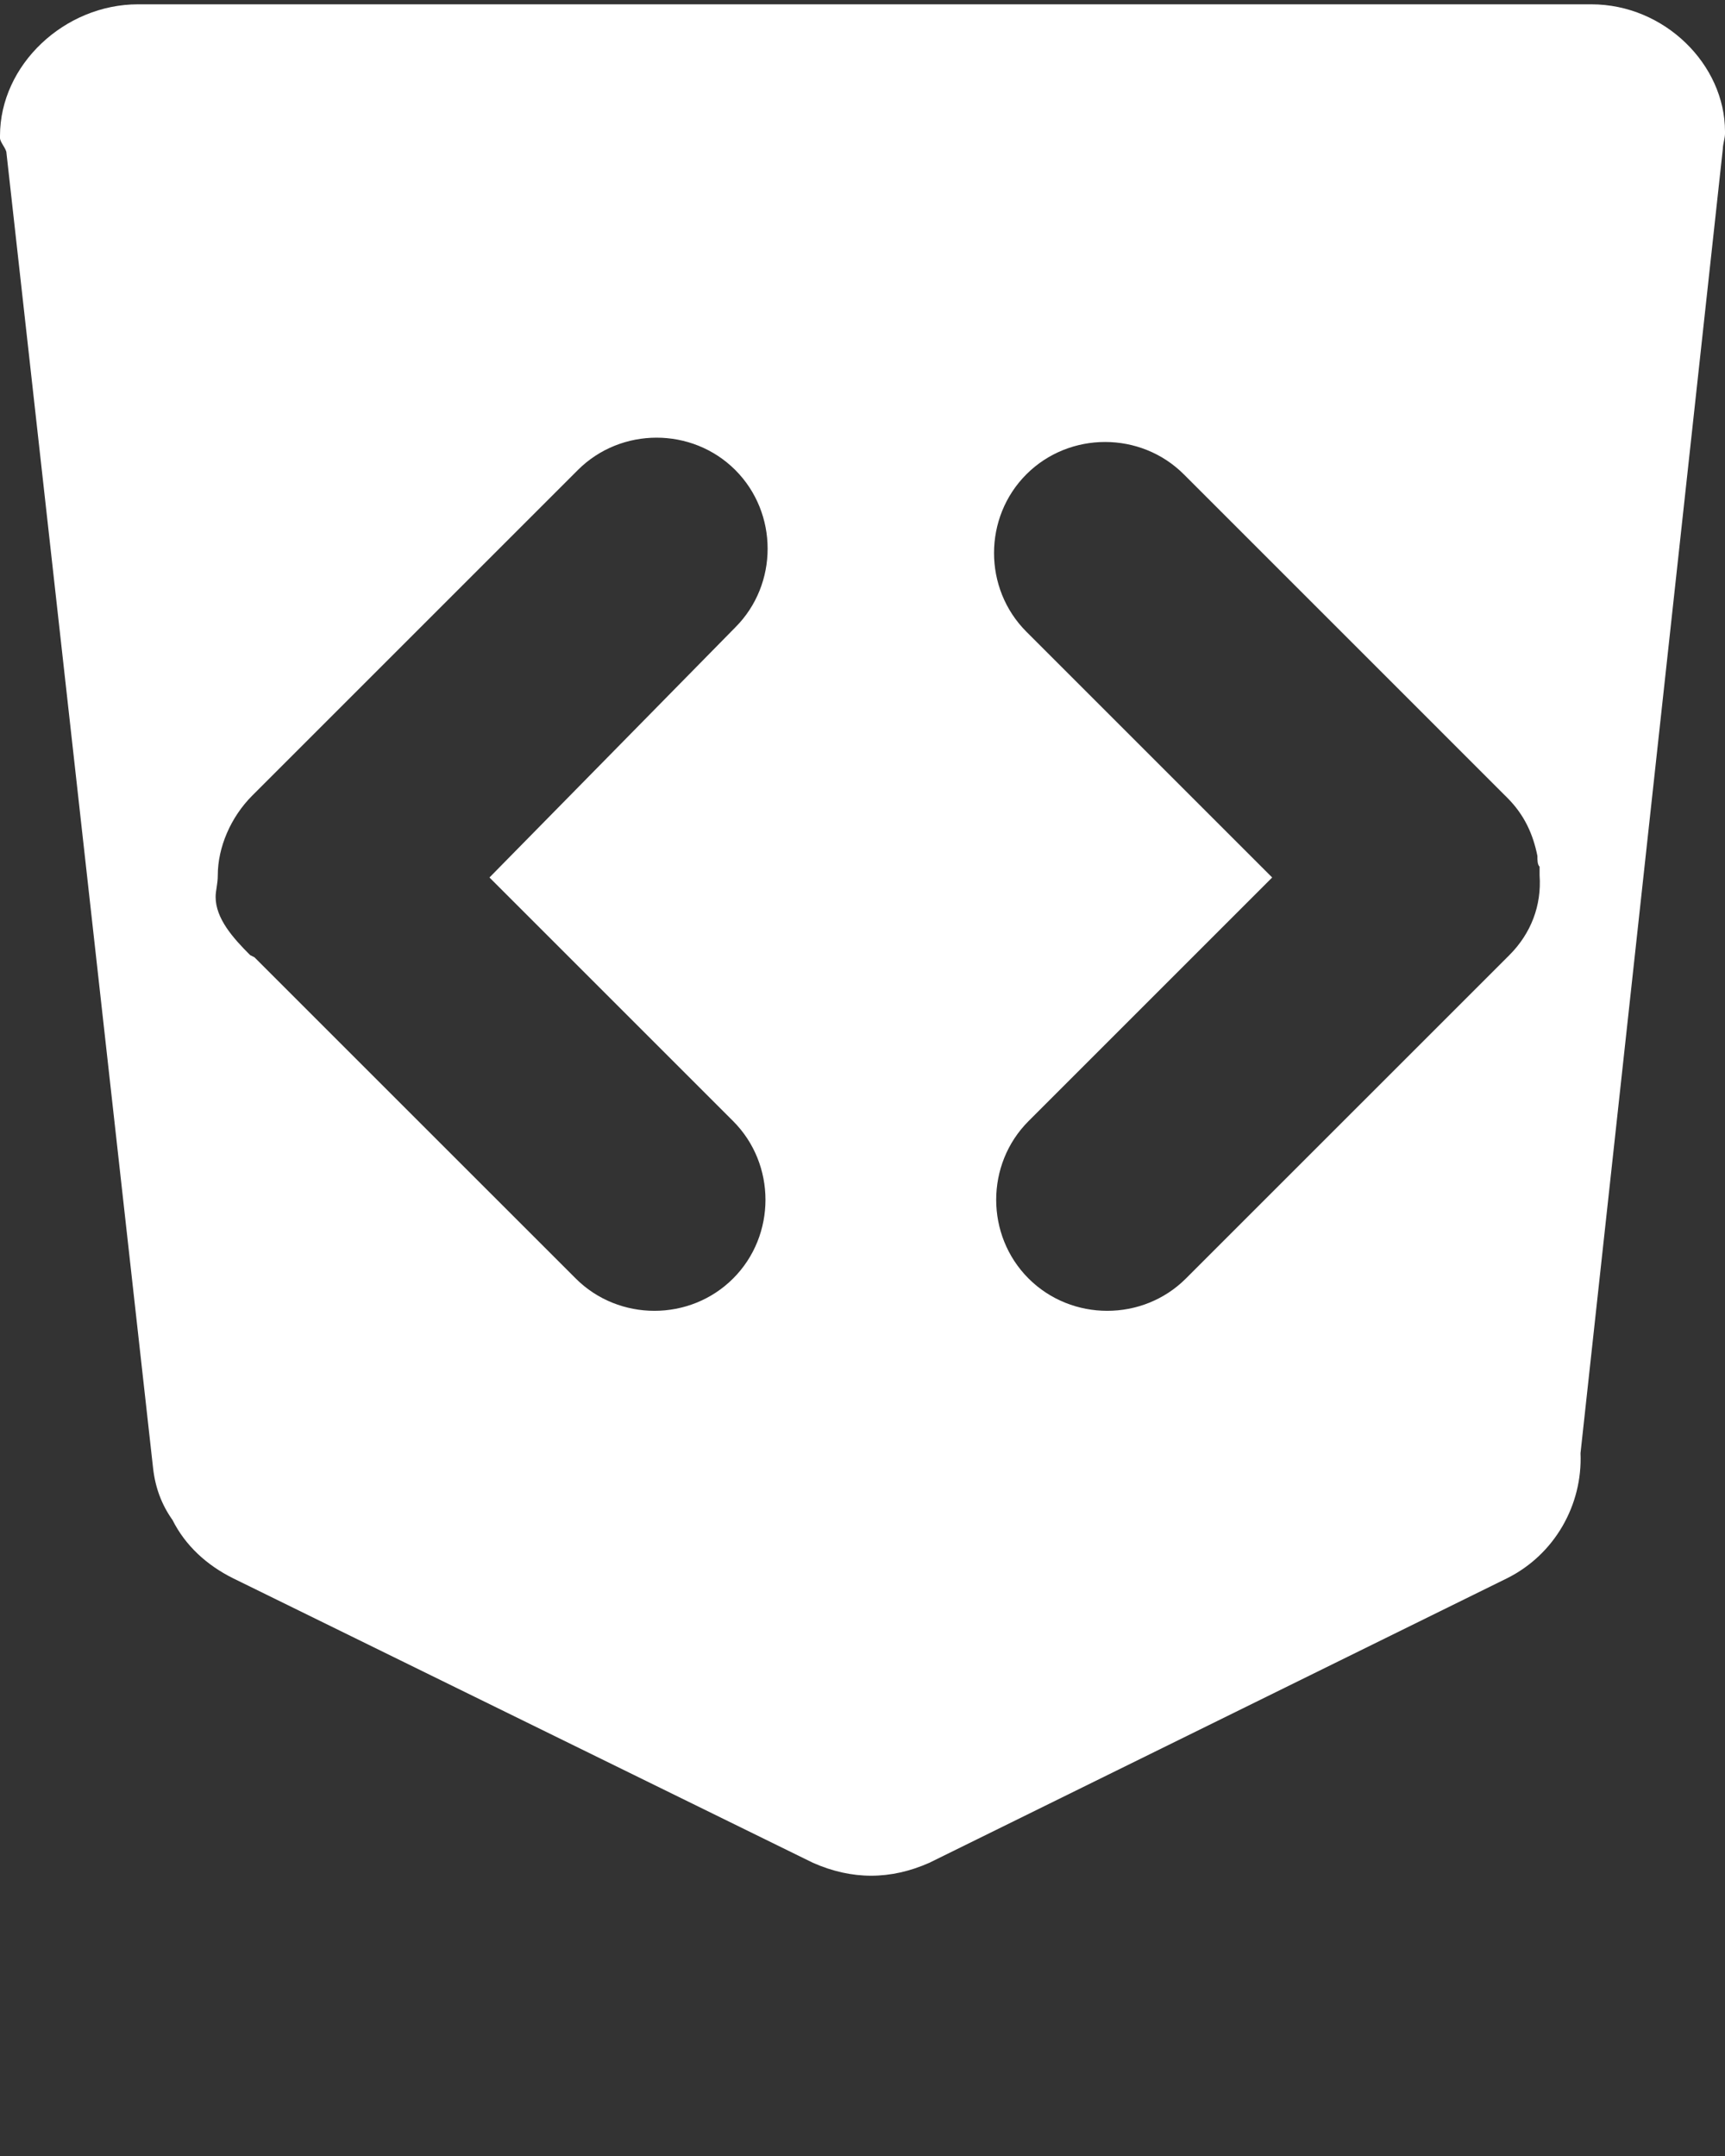 <?xml version="1.0" encoding="UTF-8" standalone="no"?>
<svg
   xmlns:dc="http://purl.org/dc/elements/1.1/"
   xmlns:cc="http://creativecommons.org/ns#"
   xmlns:rdf="http://www.w3.org/1999/02/22-rdf-syntax-ns#"
   xmlns:svg="http://www.w3.org/2000/svg"
   xmlns="http://www.w3.org/2000/svg"
   xmlns:sodipodi="http://sodipodi.sourceforge.net/DTD/sodipodi-0.dtd"
   xmlns:inkscape="http://www.inkscape.org/namespaces/inkscape"
   id="Layer_1"
   enable-background="new 0 0 100 100"
   xml:space="preserve"
   viewBox="0 0 80 100"
   version="1.1"
   y="0px"
   x="0px"
   inkscape:version="0.91 r13725"
   sodipodi:docname="html.svg"><rect x="0" y="0" width="80" height="100" fill="#333333" stroke="none"/><defs
     id="defs7" /><sodipodi:namedview
     pagecolor="#ffffff"
     bordercolor="#666666"
     borderopacity="1"
     objecttolerance="10"
     gridtolerance="10"
     guidetolerance="10"
     inkscape:pageopacity="0"
     inkscape:pageshadow="2"
     inkscape:window-width="640"
     inkscape:window-height="480"
     id="namedview5"
     showgrid="false"
     inkscape:zoom="2.36"
     inkscape:cx="40"
     inkscape:cy="50"
     inkscape:window-x="0"
     inkscape:window-y="27"
     inkscape:window-maximized="0"
     inkscape:current-layer="Layer_1" /><path
     id="path3"
     d="M73.8,0.2h-67.4c-3.4,0-6.4,2.8-6.4,6.1v0.1c0,0.2,0.3,0.5,0.3,0.7l6.8,61c0.1,0.9,0.4,1.699,0.9,2.4,0.6,1.199,1.6,2.1,2.8,2.699l26.9,13.201c0.9,0.398,1.8,0.6,2.7,0.6s1.8-0.201,2.7-0.6l26.8-13.2c2.199-1.1,3.5-3.4,3.399-5.799l6.601-60.501c0-0.2,0.1-0.5,0.1-0.7v-0.1c0-3.1-2.8-5.9-6.2-5.9zm-50,41.6,10.2,10.2c2,2,2,5.299,0,7.299s-5.3,2-7.3,0l-14.9-14.898-0.2-0.101c-0.8-0.8-1.6-1.7-1.6-2.7,0-0.3,0.1-0.6,0.1-1,0-1.3,0.6-2.7,1.6-3.7l0.1-0.1,4.8-4.8,10.2-10.2c2-2,5.3-2,7.3,0s2,5.3,0,7.3l-11.4,11.6,1.1,1.1zm46.2,2.5l-4.8,4.8-10.2,10.199c-2,2-5.3,2-7.3,0s-2-5.299,0-7.299l11.3-11.3-1.2-1.2-10.2-10.2c-2-2-2-5.3,0-7.3s5.301-2,7.301,0l14.899,14.9,0.101,0.1c0.8,0.8,1.199,1.7,1.399,2.7,0,0.2,0,0.4,0.101,0.5v0.4c0.099,1.4-0.401,2.7-1.401,3.7z"
     style="fill:#ffffff" /></svg>